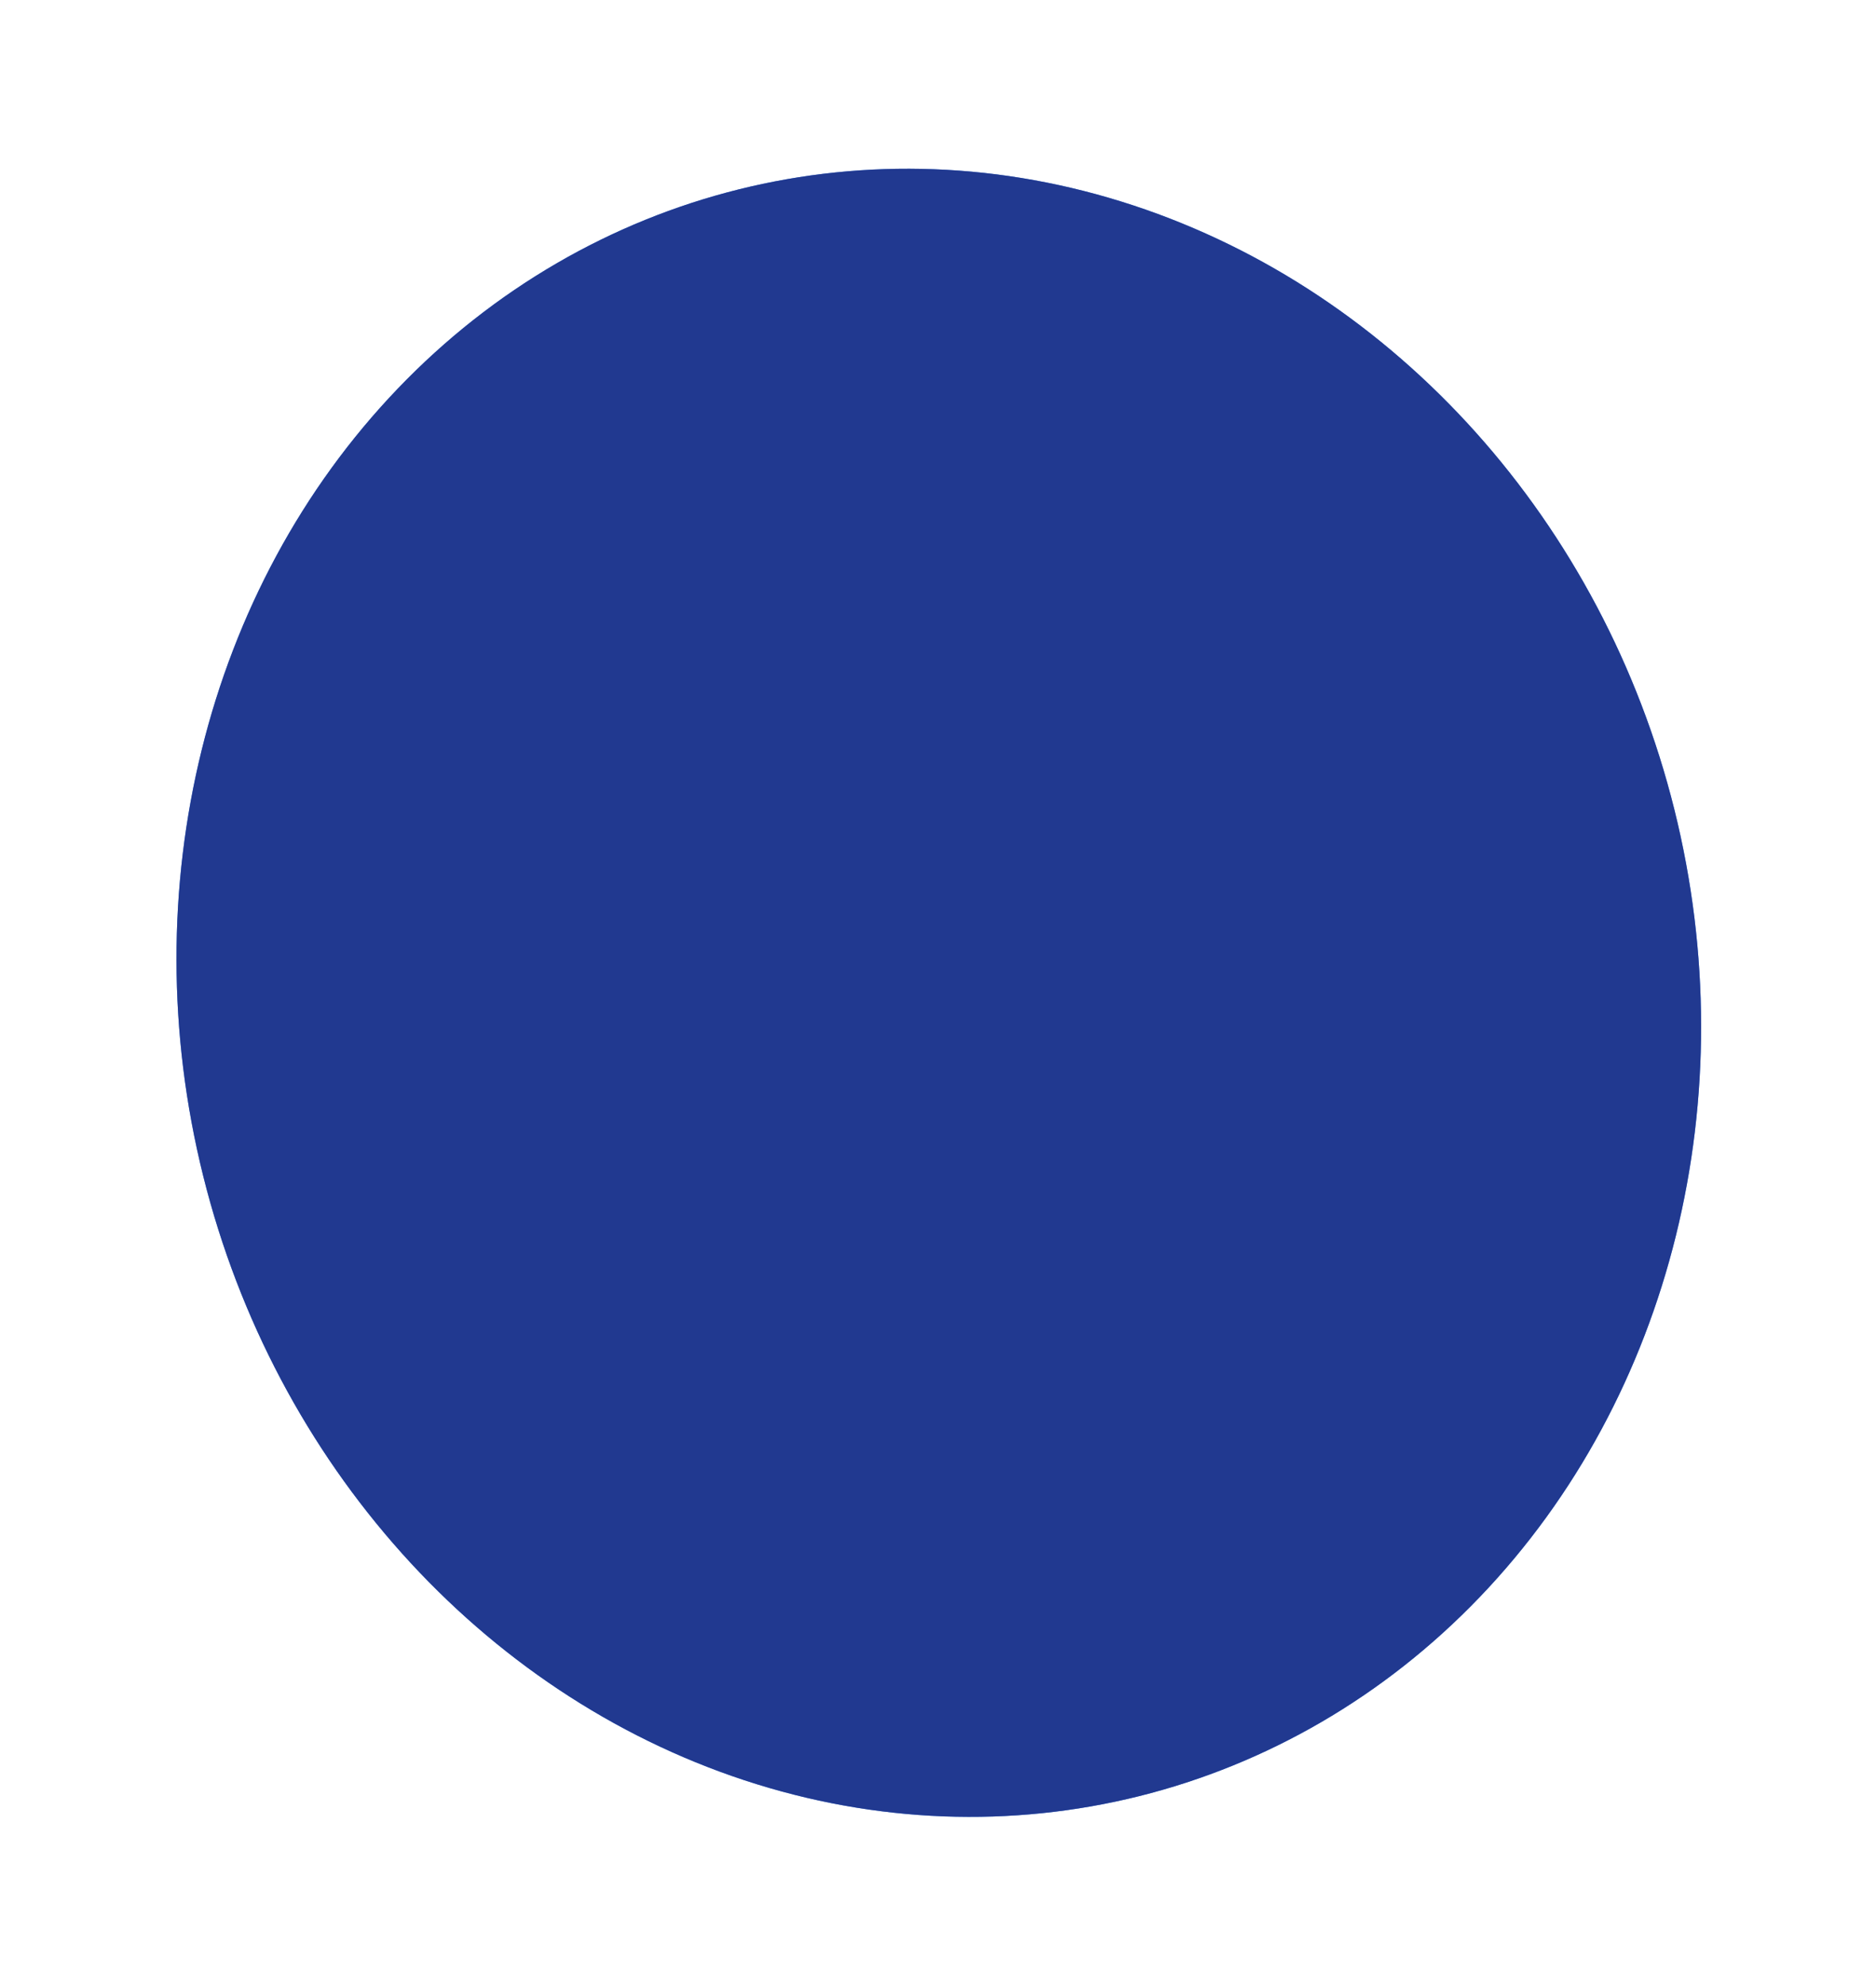 <svg width="256" height="271" viewBox="0 0 256 271" fill="none" xmlns="http://www.w3.org/2000/svg">
<ellipse cx="128.109" cy="135.449" rx="103.444" ry="112.959" transform="rotate(-13.992 128.109 135.449)" fill="#4C8AE8"/>
<ellipse cx="128.109" cy="135.449" rx="103.444" ry="112.959" transform="rotate(-13.992 128.109 135.449)" fill="#213990"/>
</svg>
